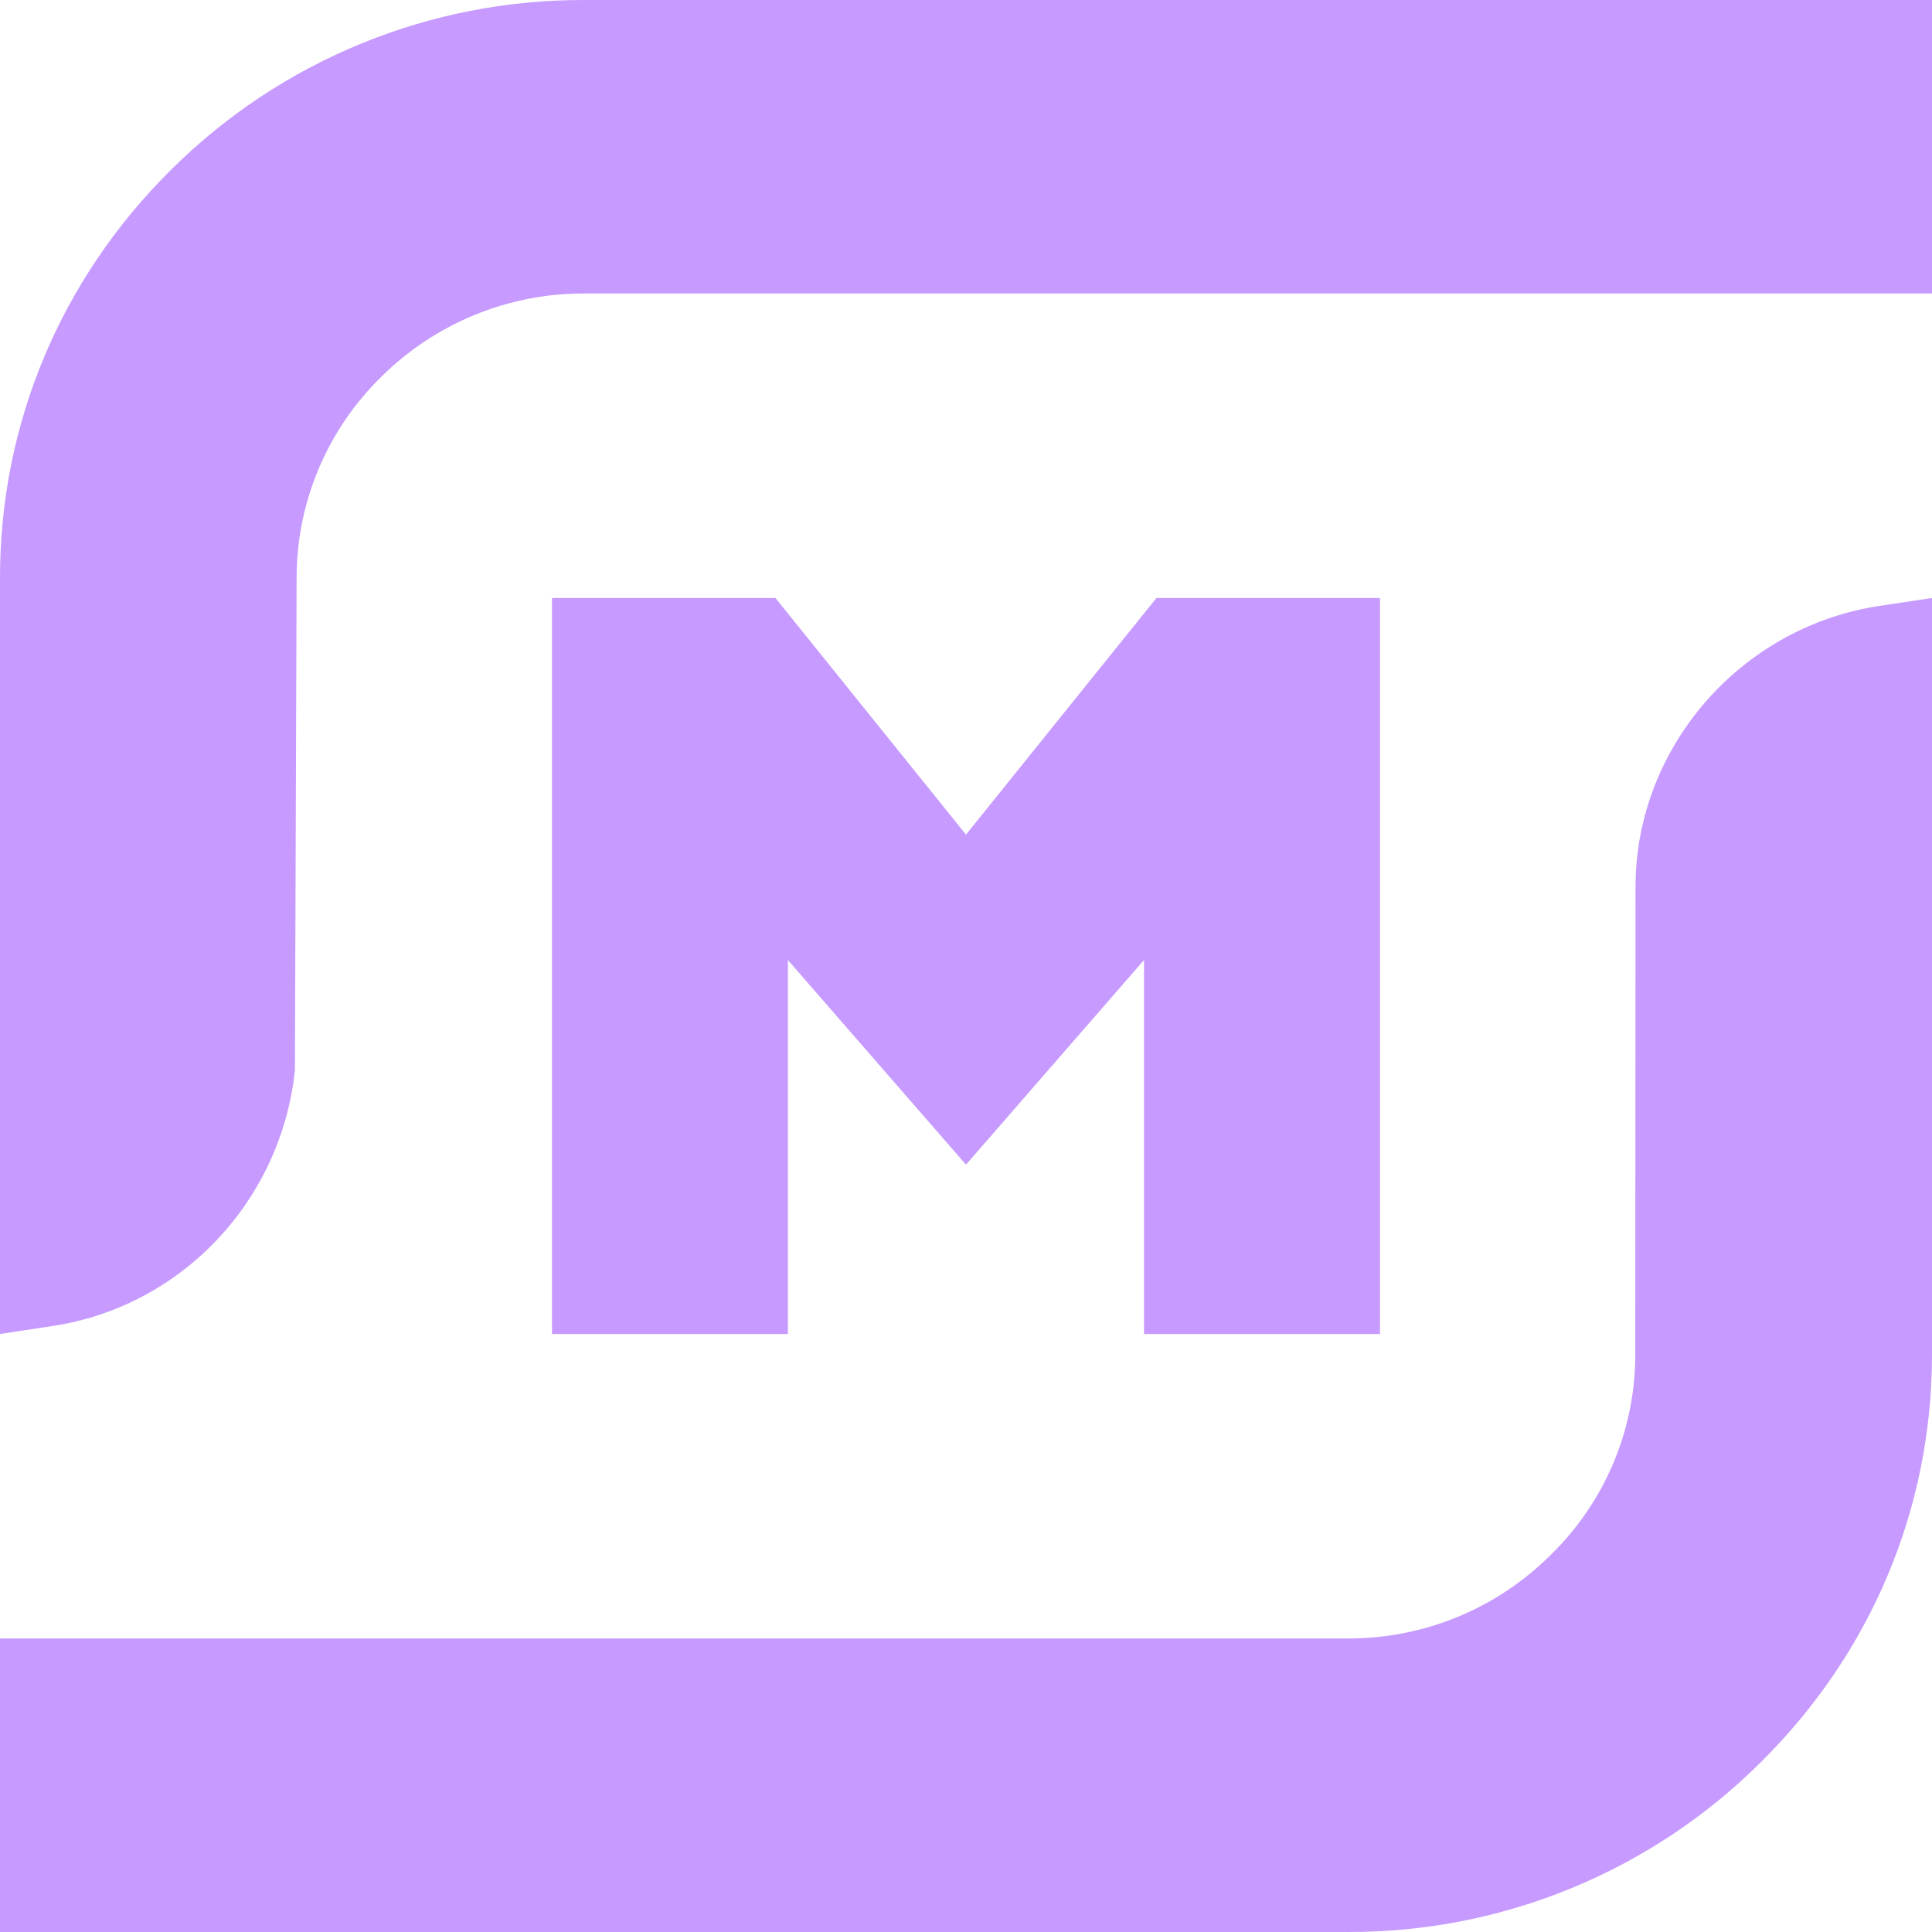<svg width="100" height="100" viewBox="0 0 100 100" fill="none" xmlns="http://www.w3.org/2000/svg">
<path fill-rule="evenodd" clip-rule="evenodd" d="M0 29.895C0 21.93 3.148 14.43 8.872 8.77C11.679 5.98 15.009 3.77 18.672 2.265C22.334 0.76 26.258 -0.009 30.219 8.75936e-05H100V15.19H30.219C26.286 15.186 22.513 16.741 19.727 19.512C18.344 20.866 17.244 22.482 16.493 24.264C15.742 26.047 15.354 27.961 15.352 29.895L15.265 55.392C14.554 62.165 9.393 67.627 2.717 68.635L0 69.047V29.895ZM0 100V84.807H69.781C71.727 84.811 73.656 84.43 75.454 83.688C77.253 82.945 78.887 81.855 80.263 80.48C81.65 79.131 82.753 77.517 83.505 75.735C84.257 73.953 84.644 72.039 84.642 70.105L84.655 45.905C84.655 38.697 90.084 32.447 97.286 31.36L100 30.953V70.105C100 78.07 96.852 85.567 91.126 91.225C88.321 94.017 84.991 96.229 81.329 97.735C77.666 99.241 73.742 100.01 69.781 100H0ZM59.214 69.047V49.69L49.999 60.282L40.781 49.69V69.047H28.571V30.953H40.138L49.999 43.2L59.857 30.953H71.429V69.047H59.214Z" fill="#C69AFF"/>
</svg>
